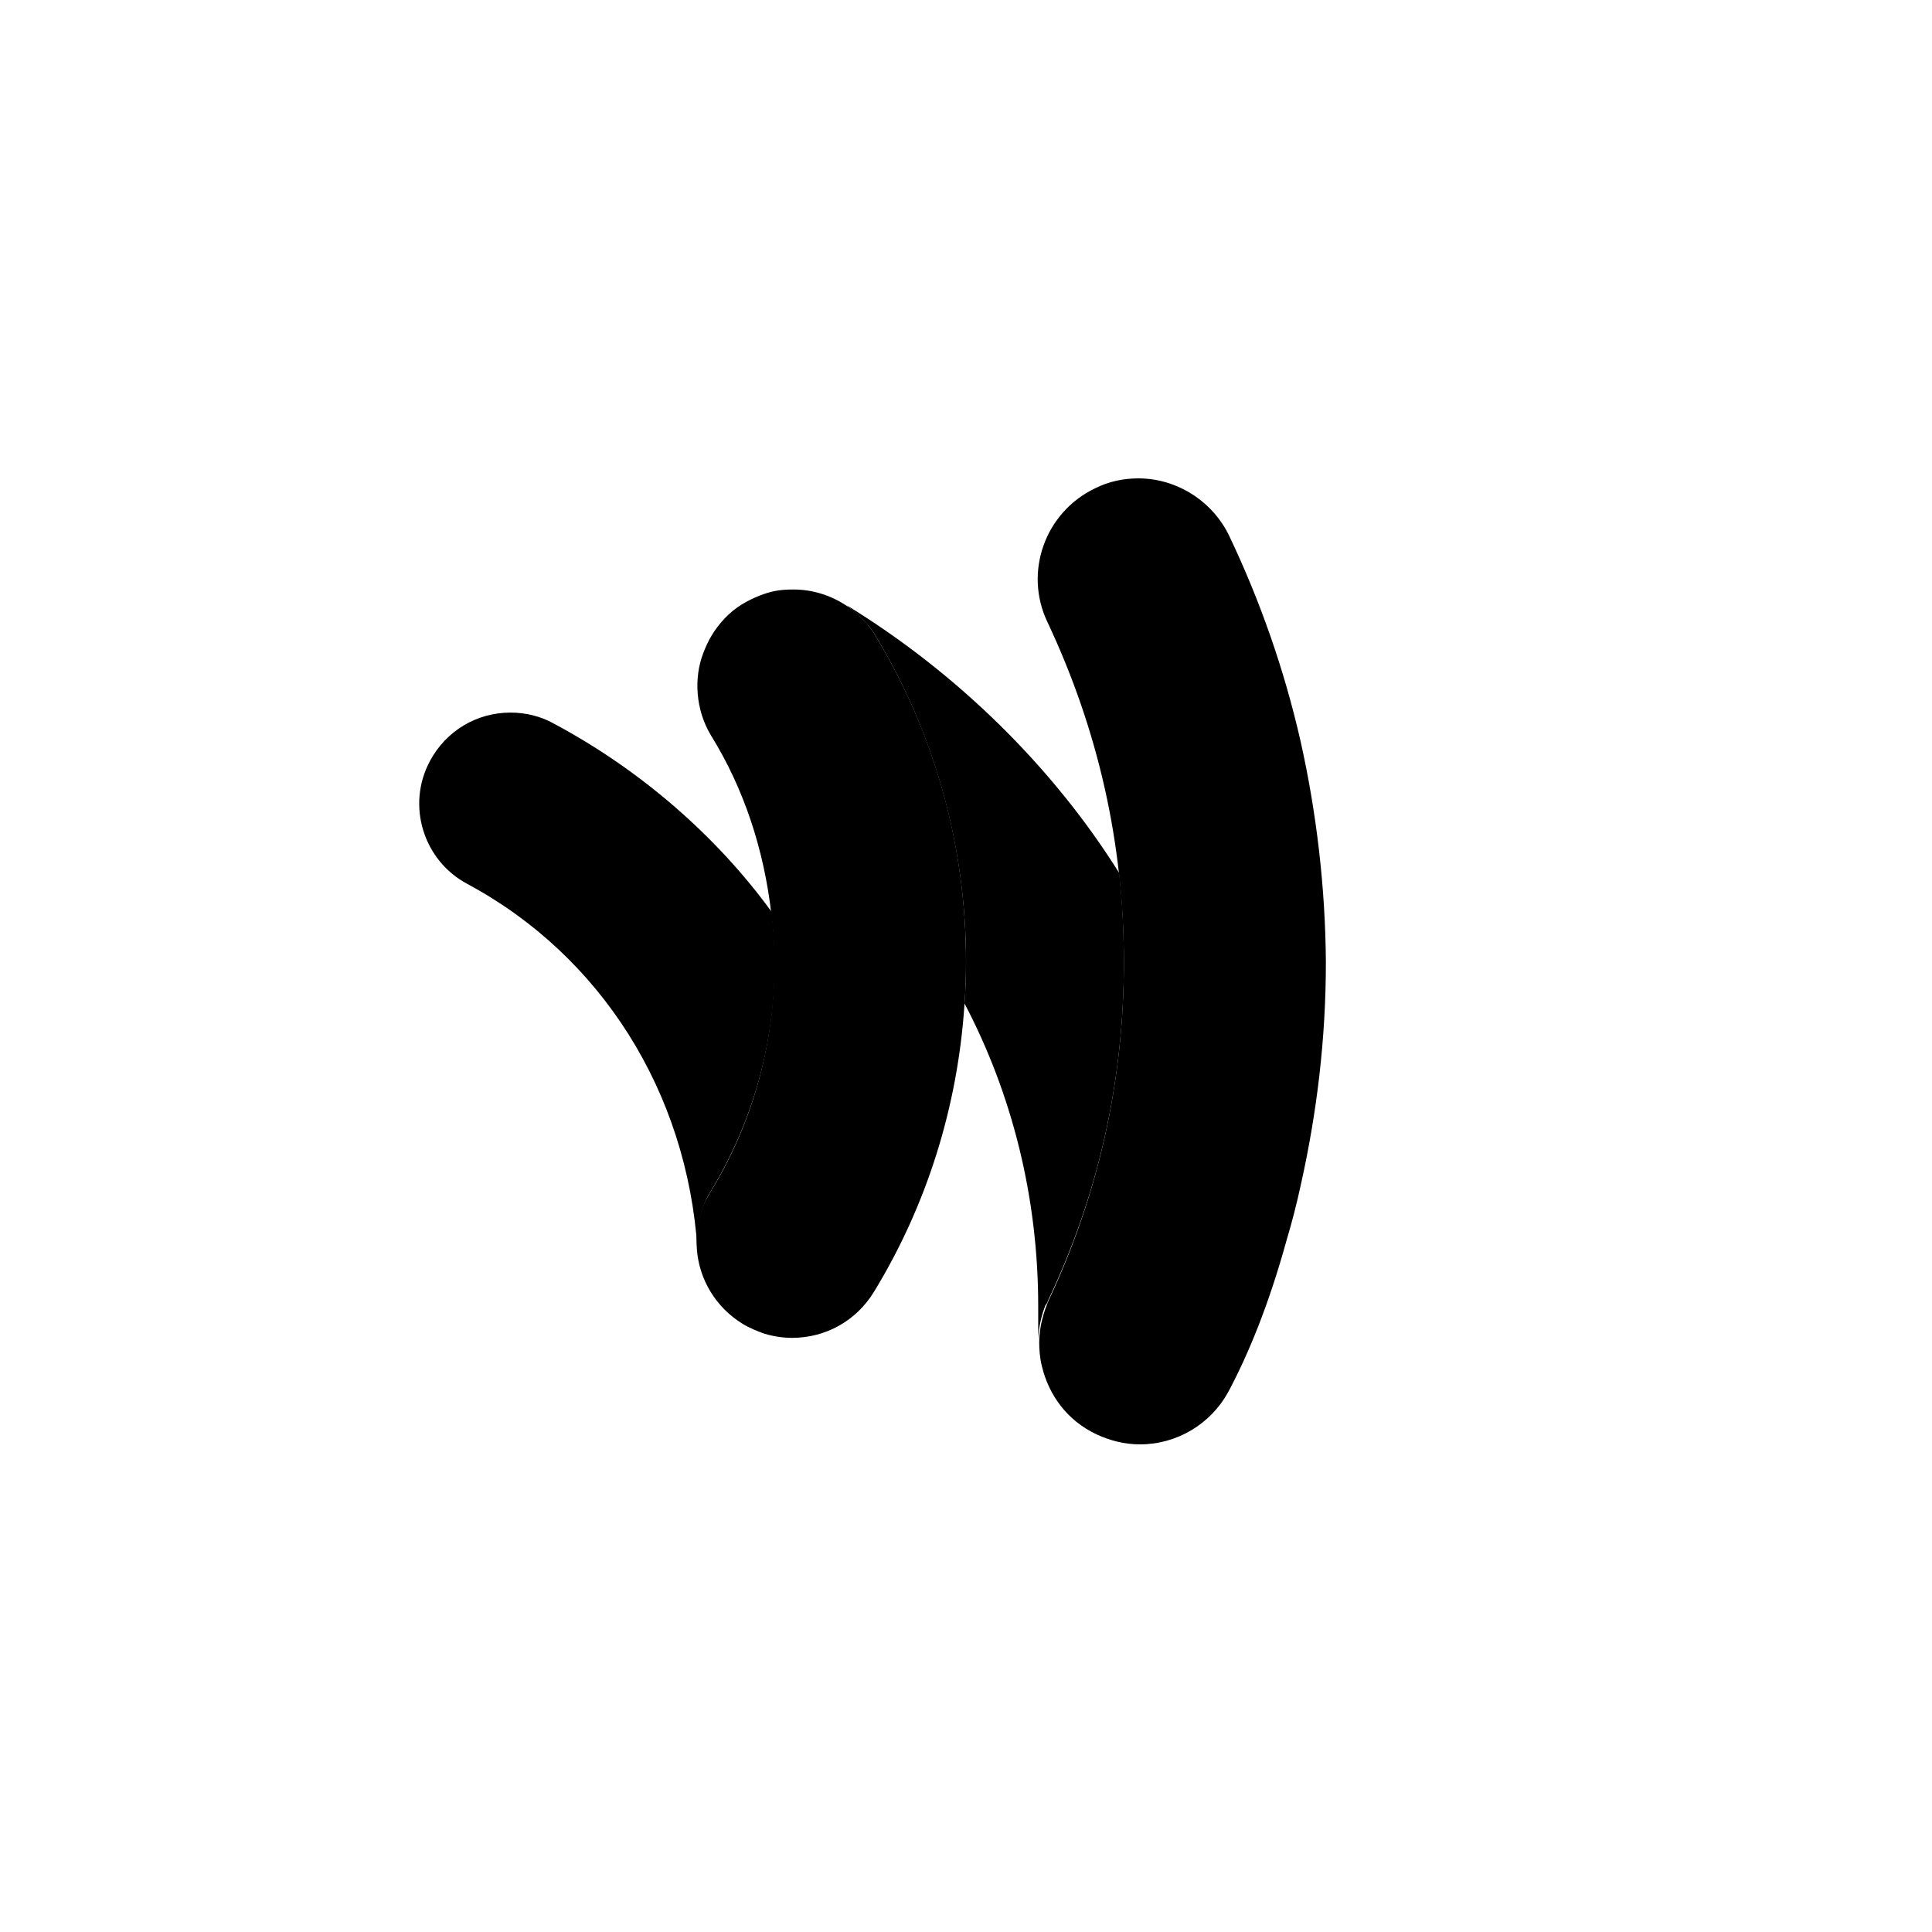 <?xml version="1.0" encoding="utf-8"?>
<!-- Generator: Adobe Illustrator 19.1.0, SVG Export Plug-In . SVG Version: 6.00 Build 0)  -->
<svg version="1.1" id="XMLID_20_" xmlns="http://www.w3.org/2000/svg" xmlns:xlink="http://www.w3.org/1999/xlink" x="0px" y="0px"
	 viewBox="0 0 48 48" enable-background="new 0 0 48 48" xml:space="preserve">
<g id="payment-google-wallet">
	<rect id="_x2E_svg_293_" x="0" fill="none" width="48" height="48"/>
	<path id="path34" d="M19.174,22.659c-1.368-1.884-3.264-3.535-5.419-4.684c-0.323-0.181-0.697-0.271-1.071-0.271
		c-0.839,0-1.6,0.452-2,1.2c-0.594,1.097-0.168,2.477,0.929,3.058c3.316,1.781,5.458,5.161,5.716,9.084v-0.013
		c-0.039-0.439,0.039-0.865,0.232-1.264c0.026-0.052,0.065-0.116,0.103-0.181
		c1.032-1.703,1.587-3.664,1.587-5.677C19.252,23.484,19.213,23.072,19.174,22.659"/>
	<path id="path36" d="M32.309,18.401c-0.4-1.755-0.994-3.458-1.768-5.084c-0.413-0.865-1.303-1.432-2.258-1.432
		c-0.374,0-0.736,0.077-1.071,0.245c-1.252,0.594-1.781,2.09-1.187,3.329c1.264,2.684,1.897,5.51,1.897,8.452
		s-0.632,5.768-1.871,8.4c-0.013,0.039-0.232,0.503-0.232,1.045c0,0.155,0.013,0.374,0.065,0.581
		c0.168,0.71,0.619,1.355,1.368,1.703c0.336,0.155,0.697,0.245,1.071,0.245c0.916,0,1.755-0.503,2.193-1.303
		c0.503-0.942,1.006-2.168,1.445-3.755c0.142-0.477,0.258-0.929,0.361-1.407c0.4-1.794,0.619-3.626,0.619-5.51
		C32.929,22.052,32.709,20.181,32.309,18.401"/>
	<path id="path38" d="M21.742,15.781c-0.039-0.077-0.09-0.142-0.142-0.206c-0.168-0.219-0.361-0.4-0.594-0.542
		c-0.374-0.245-0.826-0.387-1.29-0.387c-0.387,0-0.581,0.052-0.852,0.155c-0.284,0.116-0.581,0.271-0.852,0.555
		c-0.271,0.284-0.426,0.568-0.542,0.877c-0.232,0.607-0.194,1.393,0.194,2.039c0.826,1.329,1.316,2.852,1.497,4.413
		c0.052,0.413,0.077,0.839,0.077,1.252c0,2.013-0.542,3.974-1.587,5.677c-0.039,0.065-0.065,0.116-0.103,0.181
		c-0.206,0.4-0.271,0.852-0.232,1.277c0.065,0.723,0.465,1.407,1.135,1.819c0.168,0.103,0.361,0.181,0.542,0.245
		c0.219,0.065,0.452,0.103,0.684,0.103c0.839,0,1.6-0.426,2.039-1.148c1.316-2.155,2.077-4.606,2.245-7.123
		c0.026-0.336,0.039-0.684,0.039-1.019C24.013,21.033,23.226,18.22,21.742,15.781"/>
	<path id="path40" d="M26.039,32.31c1.252-2.632,1.884-5.458,1.884-8.4c0-1.006-0.065-1.742-0.116-2.219
		c-1.639-2.619-4.013-4.968-6.8-6.671c0,0,0.065,0.039,0.065,0.052c0.194,0.142,0.348,0.284,0.529,0.503
		c0.039,0.052,0.103,0.129,0.142,0.206c1.484,2.452,2.258,5.252,2.258,8.129c0,0.348-0.013,0.684-0.039,1.019
		c1.187,2.258,1.832,4.826,1.832,7.523c0,0.219,0,0.555,0,0.813c0.013-0.284,0.077-0.581,0.181-0.839
		C26.013,32.388,26.026,32.349,26.039,32.31"/>
</g>
</svg>
